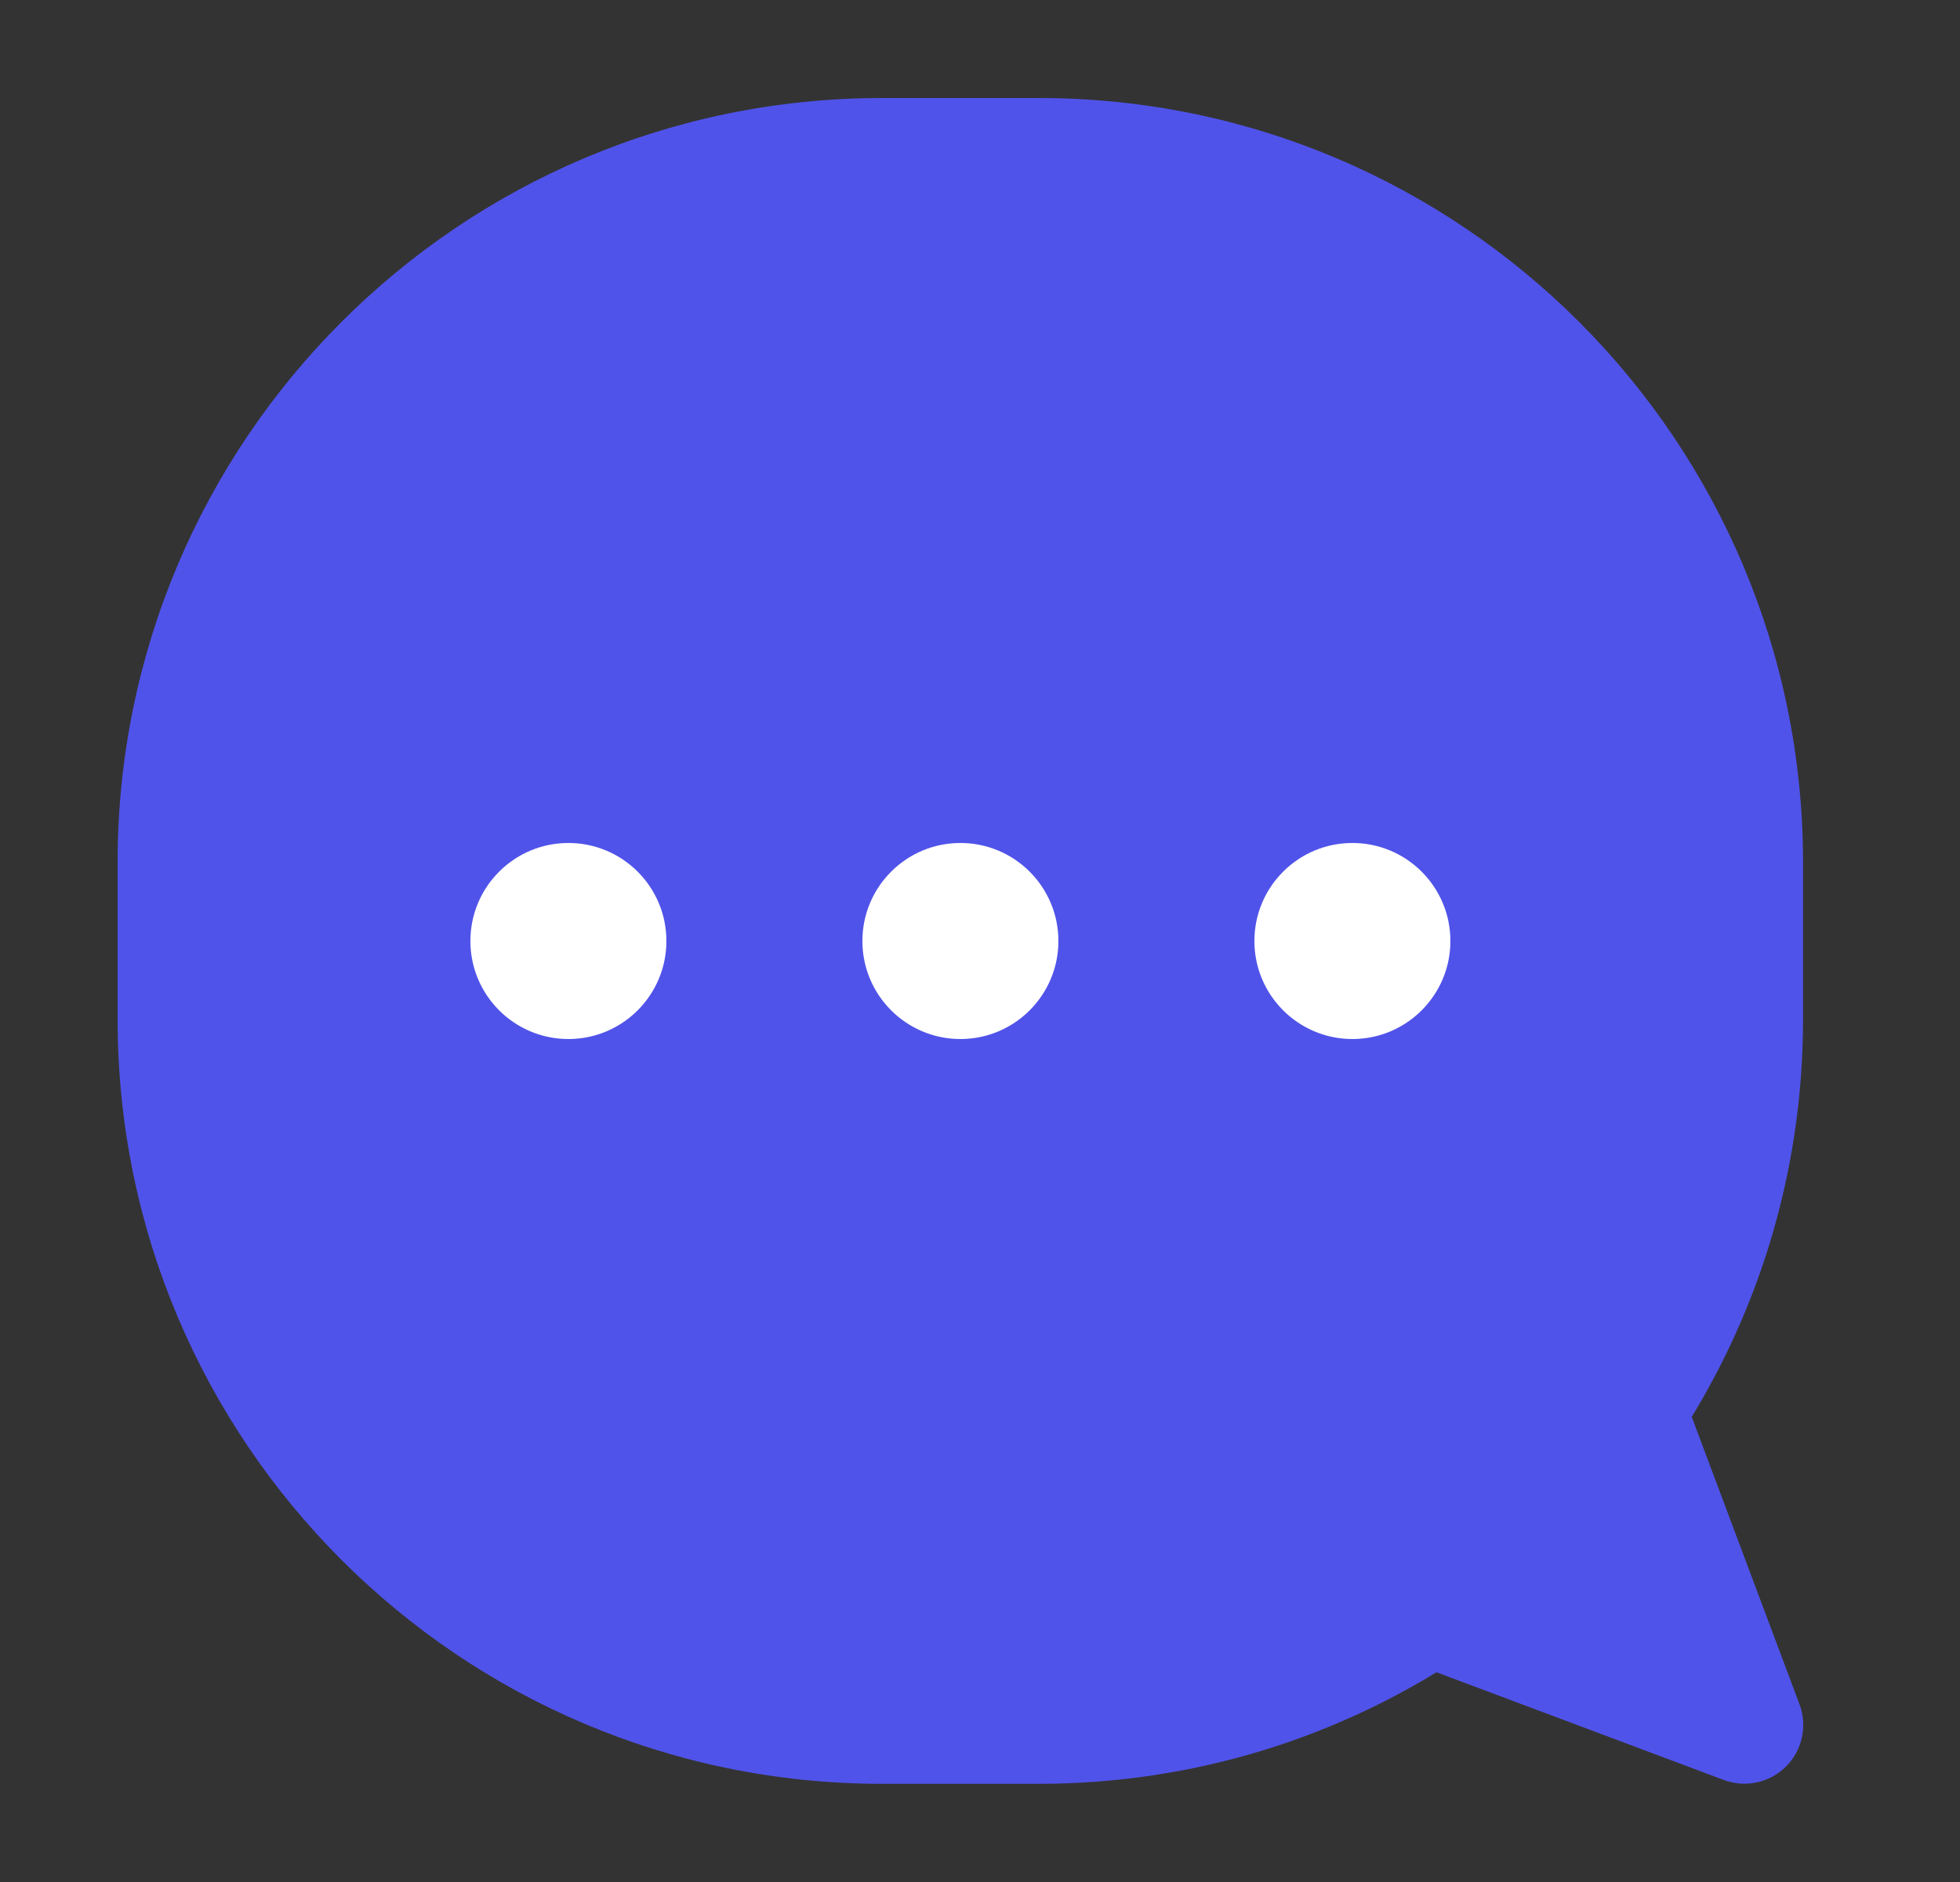 <svg width="25" height="24" viewBox="0 0 25 24" fill="none" xmlns="http://www.w3.org/2000/svg">
<rect x="0" y="0" width="25" height="24" fill="#333333" stroke="none"/>
<path fill-rule="evenodd" clip-rule="evenodd" d="M11.25 2C6.279 2 2.25 6.029 2.25 11V12.998C2.25 17.969 6.279 21.998 11.25 21.998H13.248C15.093 21.998 16.808 21.443 18.235 20.491L22.25 21.997L20.744 17.981C21.695 16.554 22.248 14.841 22.248 12.998V11C22.248 6.029 18.219 2 13.248 2H11.25Z" fill="#5053E9"/>
<path d="M18.235 20.491L18.499 19.789C18.273 19.704 18.02 19.734 17.819 19.867L18.235 20.491ZM22.25 21.997L21.987 22.699C22.262 22.802 22.573 22.735 22.781 22.527C22.989 22.319 23.056 22.009 22.953 21.734L22.25 21.997ZM20.744 17.981L20.12 17.565C19.986 17.766 19.957 18.018 20.042 18.244L20.744 17.981ZM3 11C3 6.444 6.694 2.75 11.25 2.75V1.25C5.865 1.25 1.5 5.615 1.5 11H3ZM3 12.998V11H1.5V12.998H3ZM11.25 21.248C6.694 21.248 3 17.555 3 12.998H1.5C1.5 18.383 5.865 22.748 11.25 22.748V21.248ZM13.248 21.248H11.25V22.748H13.248V21.248ZM17.819 19.867C16.511 20.74 14.94 21.248 13.248 21.248V22.748C15.246 22.748 17.105 22.147 18.652 21.115L17.819 19.867ZM17.972 21.194L21.987 22.699L22.514 21.295L18.499 19.789L17.972 21.194ZM22.953 21.734L21.447 17.718L20.042 18.244L21.548 22.26L22.953 21.734ZM21.498 12.998C21.498 14.688 20.991 16.258 20.12 17.565L21.369 18.397C22.398 16.851 22.998 14.993 22.998 12.998H21.498ZM21.498 11V12.998H22.998V11H21.498ZM13.248 2.75C17.805 2.75 21.498 6.444 21.498 11H22.998C22.998 5.615 18.633 1.25 13.248 1.25V2.75ZM11.25 2.75H13.248V1.25H11.25V2.75Z" fill="#5053E9"/>
<circle cx="7.25" cy="12" r="1.25" fill="white"/>
<circle cx="12.25" cy="12" r="1.25" fill="white"/>
<circle cx="17.25" cy="12" r="1.25" fill="white"/>
</svg>
